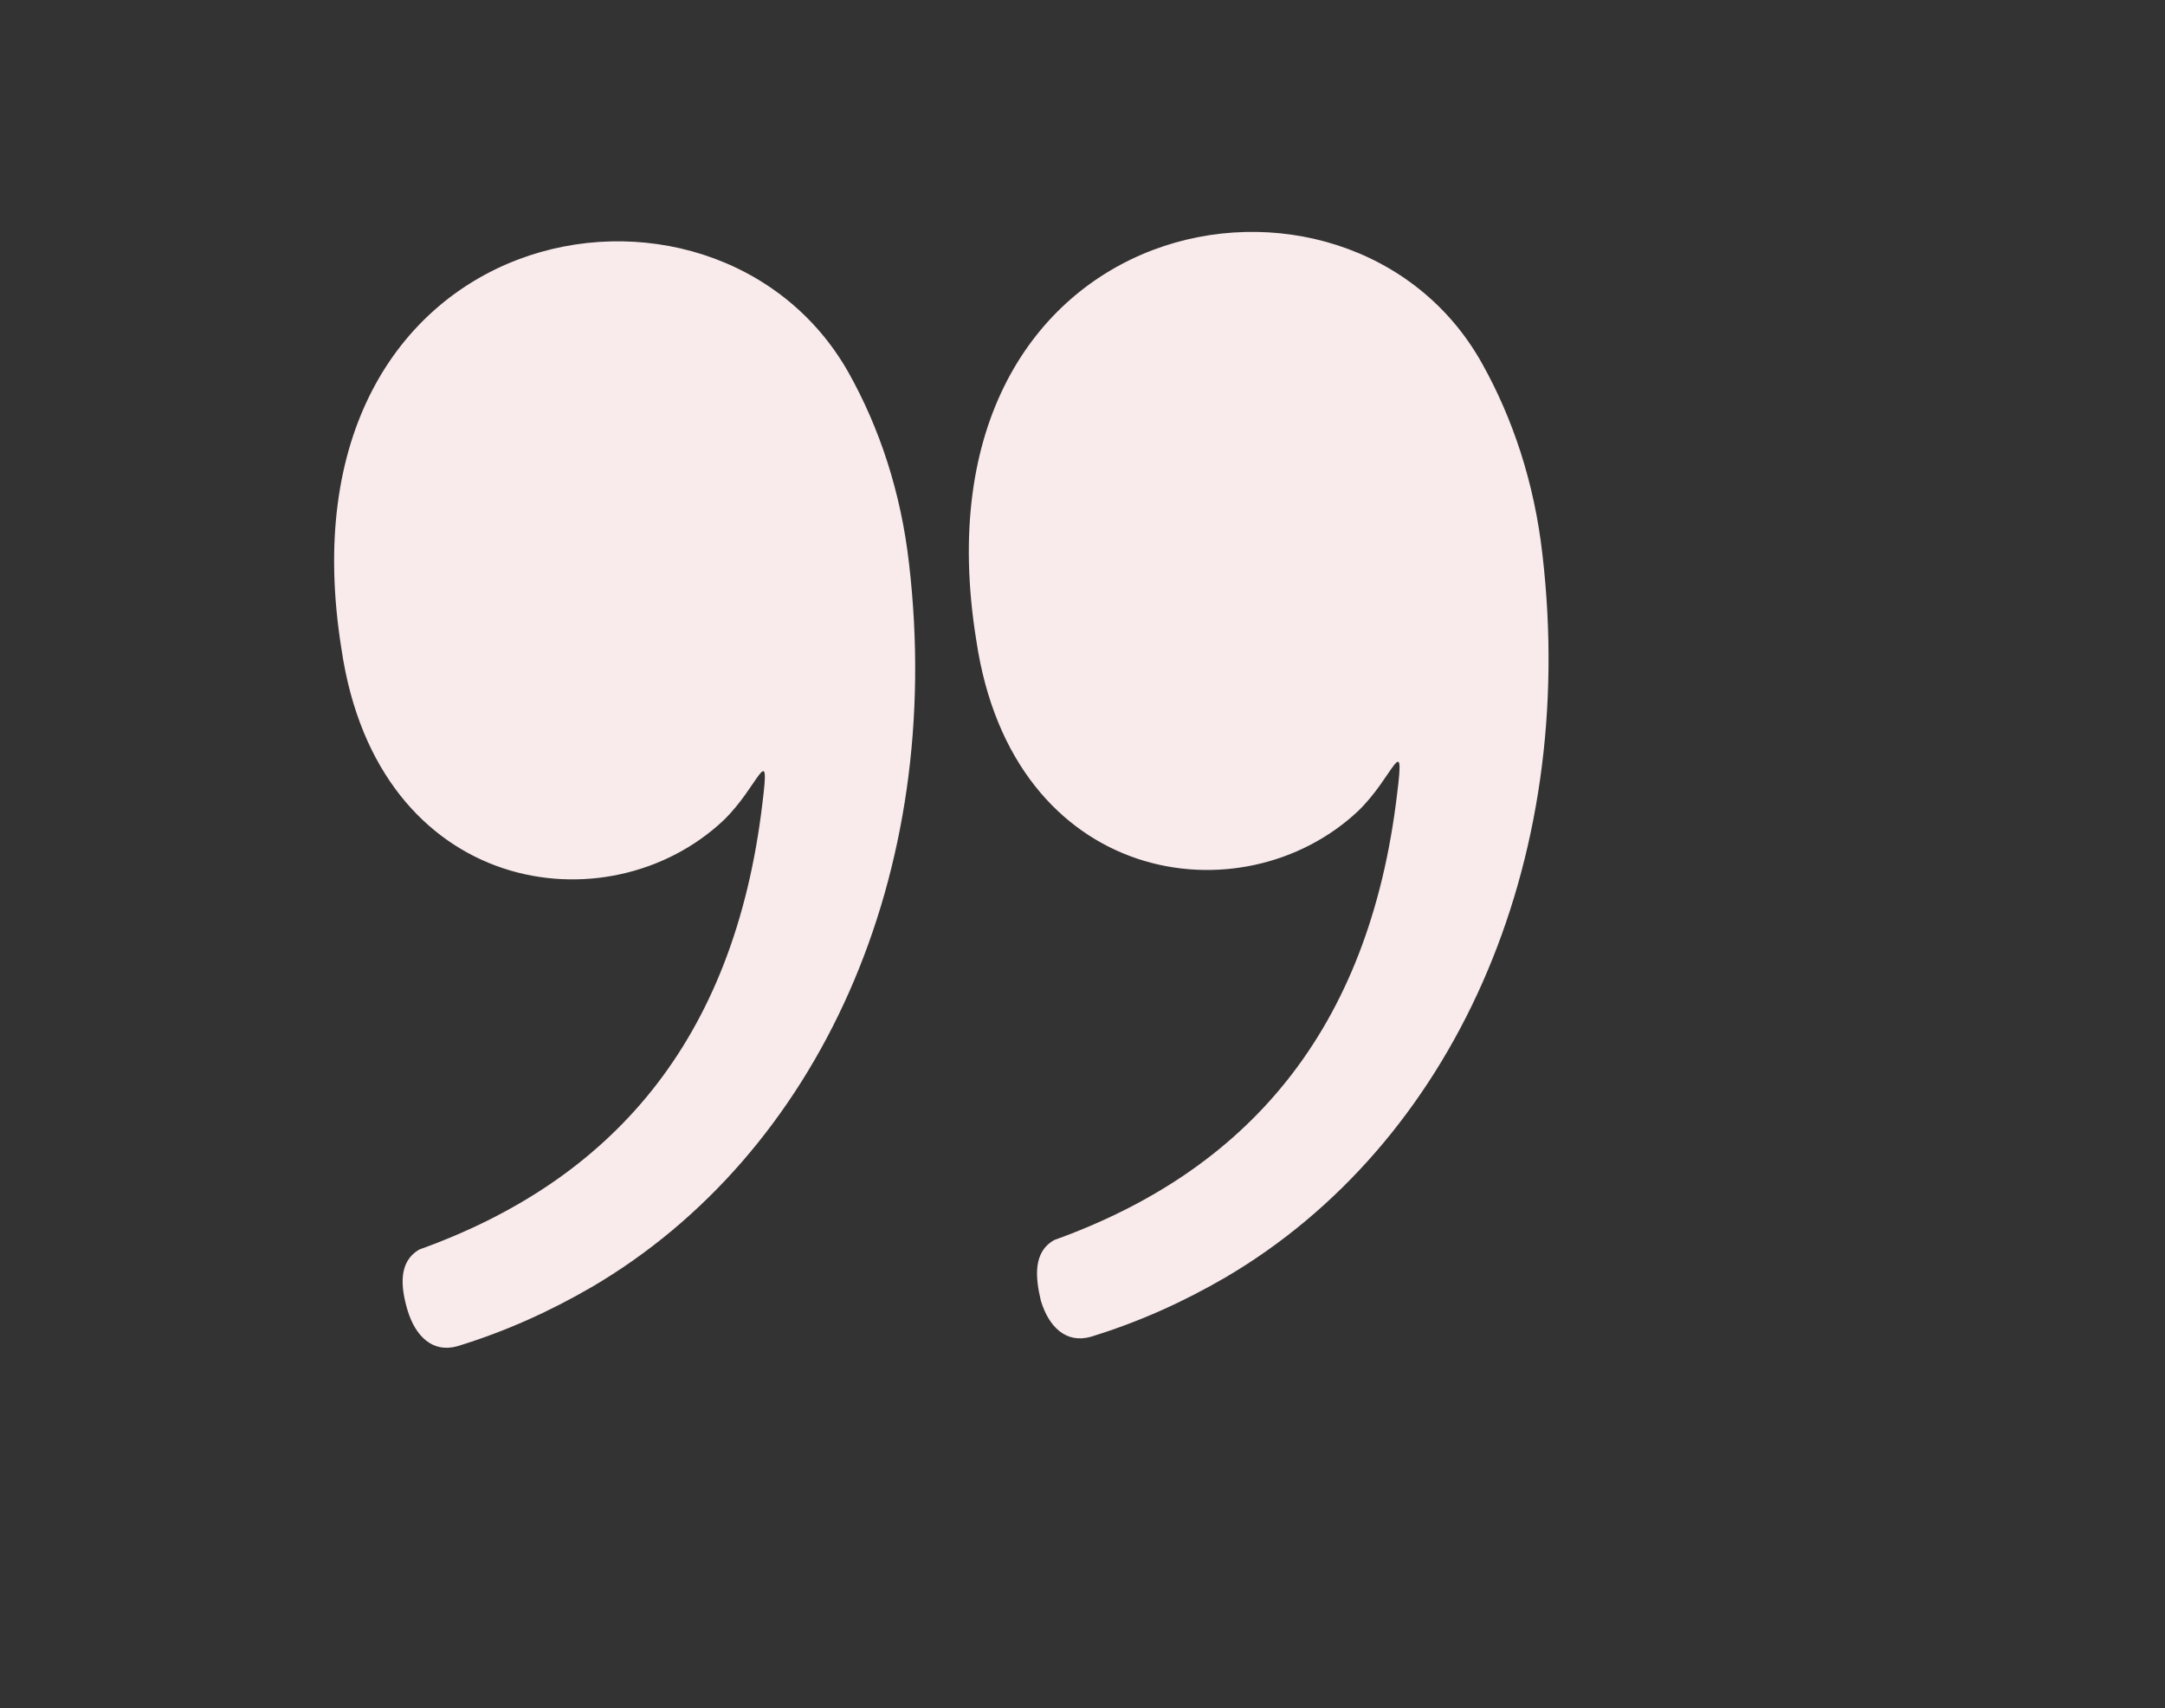 <?xml version="1.0" encoding="utf-8"?>
<!-- Generator: Adobe Illustrator 23.0.5, SVG Export Plug-In . SVG Version: 6.00 Build 0)  -->
<svg version="1.1" id="Layer_1" xmlns="http://www.w3.org/2000/svg" xmlns:xlink="http://www.w3.org/1999/xlink" x="0px" y="0px"
	 viewBox="0 0 161 127" style="enable-background:new 0 0 161 127;" xml:space="preserve">
<rect x="0" y="0" width="161" height="127" fill="#333333" stroke="none"/>
<style type="text/css">
	.st0{fill-rule:evenodd;clip-rule:evenodd;fill:#F9EAEB;}
</style>
<path class="st0" d="M78.4,92.2c14.2-5.1,23.4-15.4,25.5-33.2c0.6-4.8-0.3-1.2-2.9,1.3c-8.6,8.1-25.7,5.6-28.4-12.7
	C67.4,15.4,100.3,9.3,110.2,27c2.3,4.1,3.9,8.9,4.5,14.2c2.7,23.1-6.7,43.9-23.6,53.8c-3.1,1.8-6.4,3.3-10,4.4
	c-1.8,0.5-3.1-0.7-3.7-2.7C77,95,76.8,93.1,78.4,92.2z M31.2,92.9c14.2-5.1,23.4-15.4,25.5-33.2c0.6-4.8-0.3-1.2-2.9,1.3
	c-8.6,8.1-25.7,5.6-28.4-12.7C20.2,16.1,53.1,10,63.1,27.7c2.3,4.1,3.9,8.9,4.5,14.2c2.7,23.1-6.7,43.9-23.6,53.8
	c-3.1,1.8-6.4,3.3-10,4.4c-1.8,0.5-3.1-0.7-3.7-2.7C29.8,95.7,29.6,93.8,31.2,92.9z"/>
</svg>
